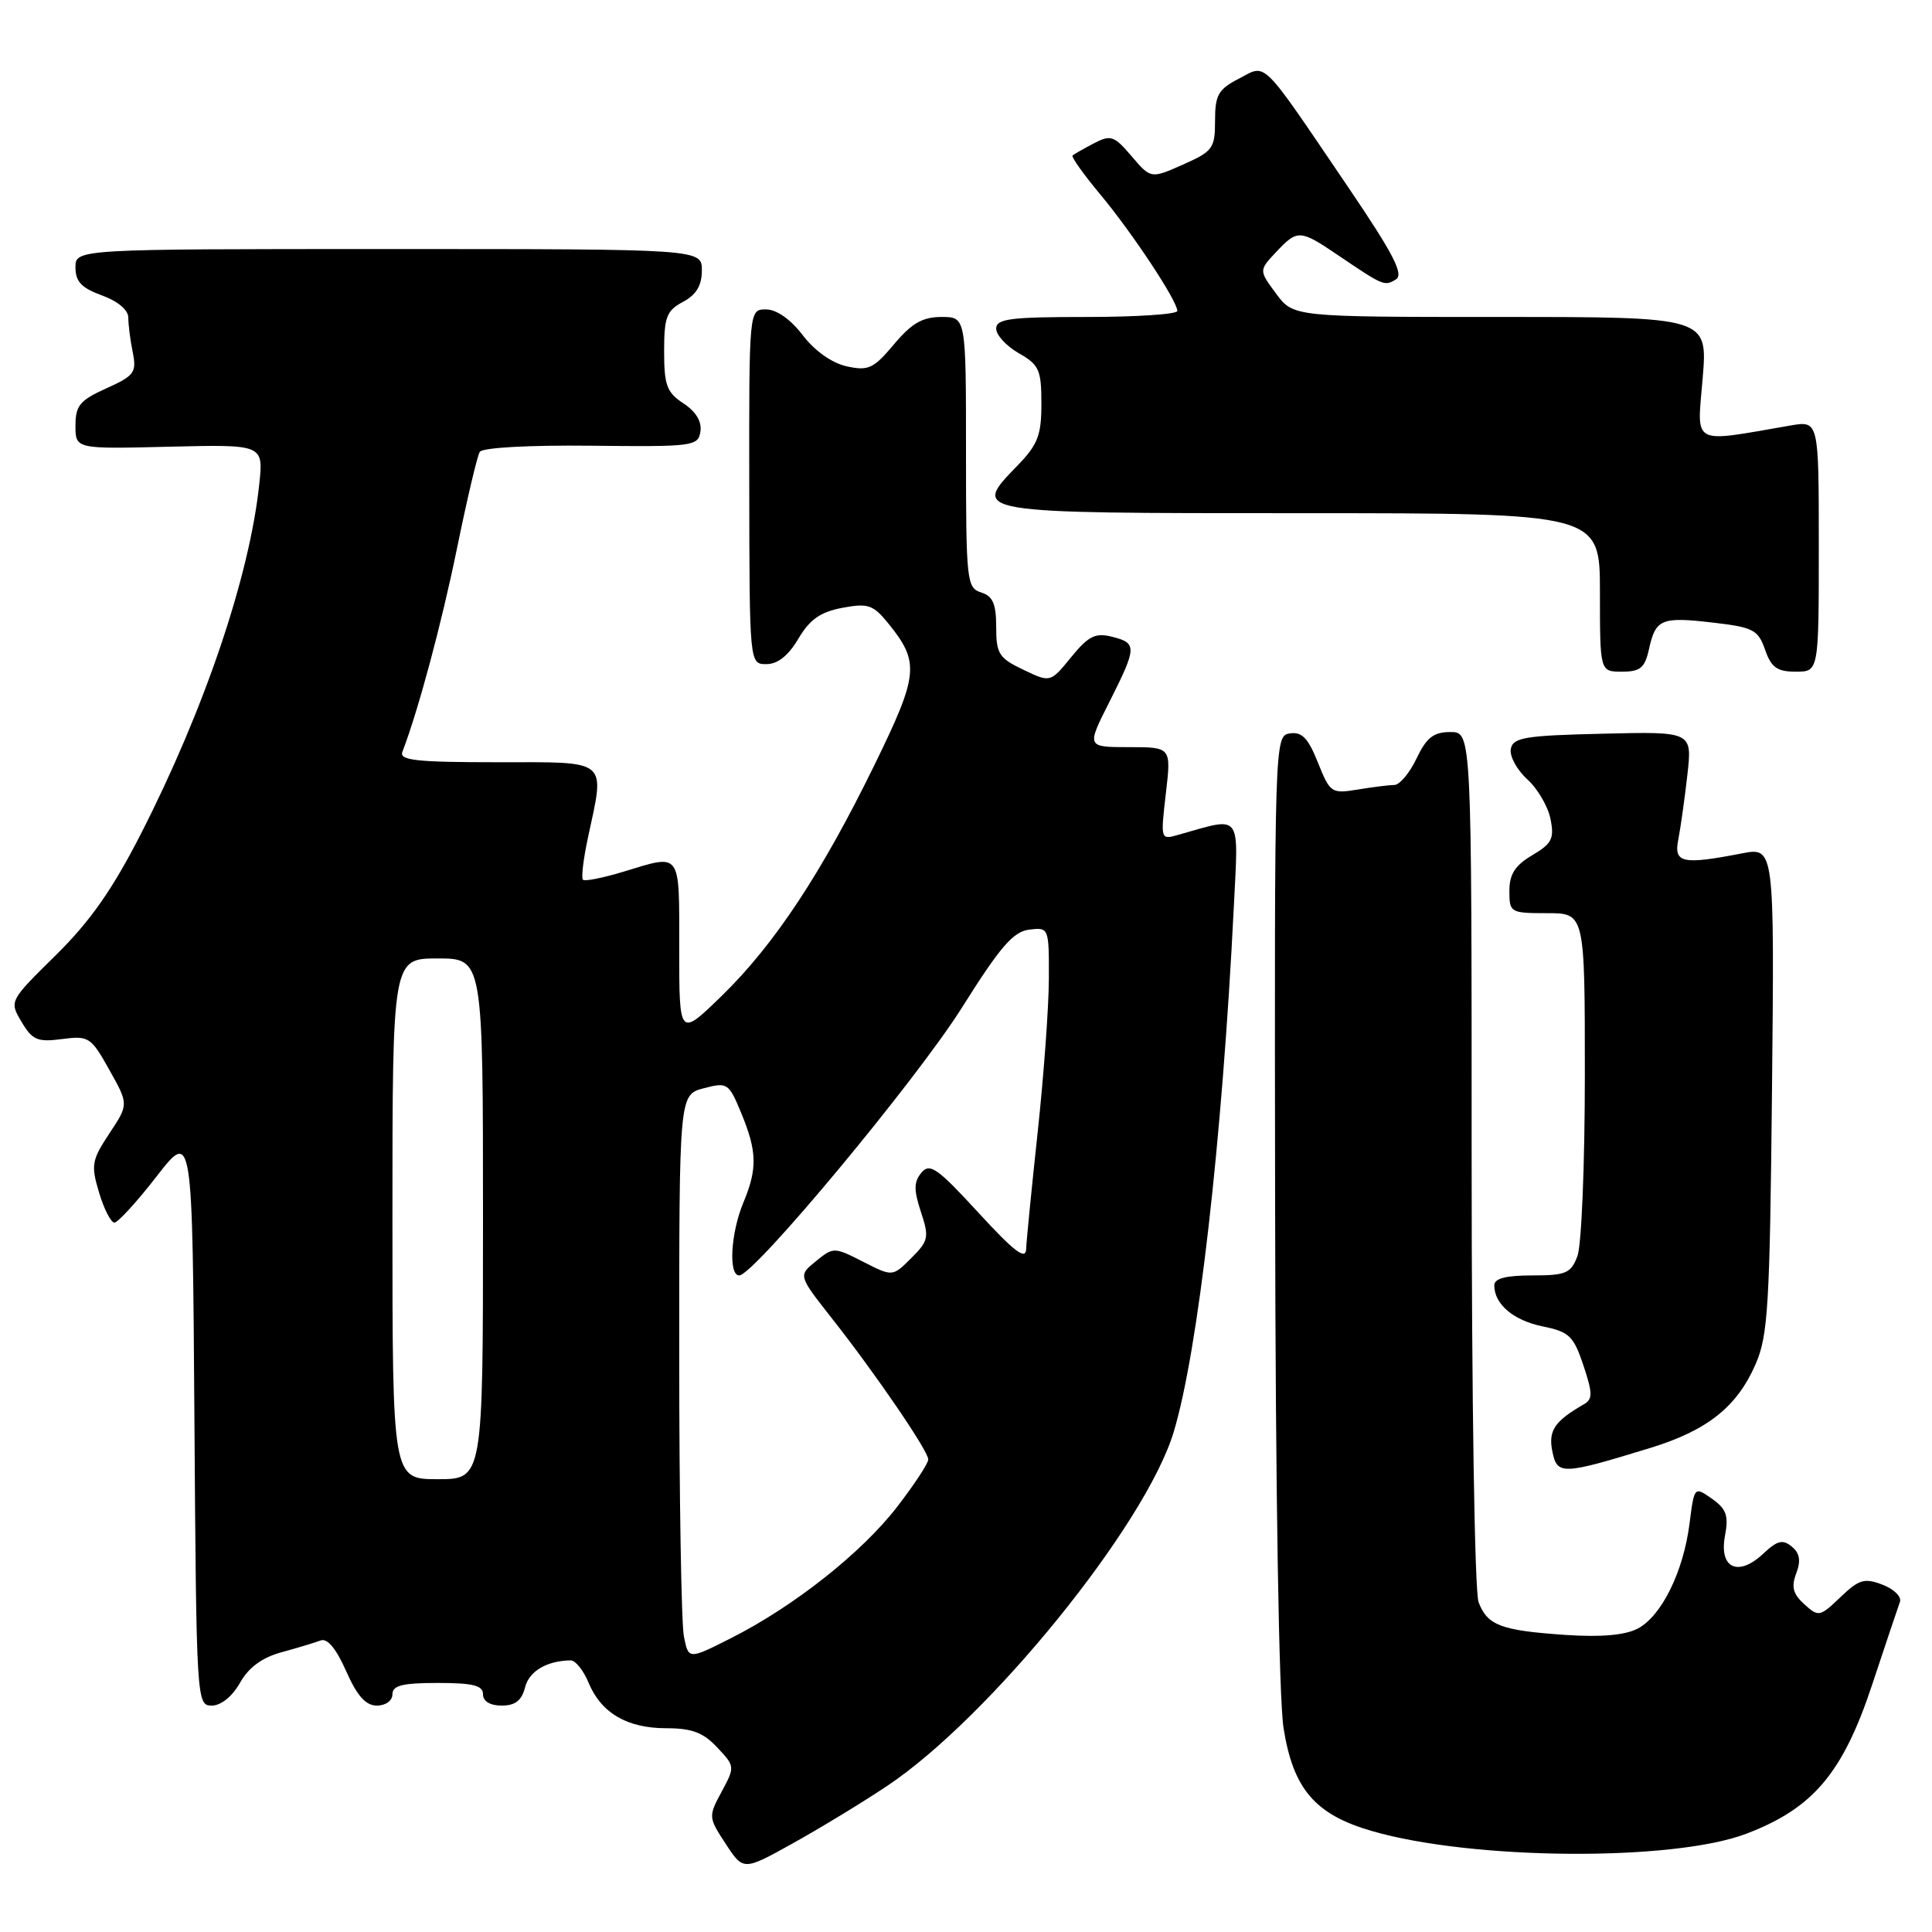 <?xml version="1.0" encoding="UTF-8" standalone="no"?>
<!DOCTYPE svg PUBLIC "-//W3C//DTD SVG 1.1//EN" "http://www.w3.org/Graphics/SVG/1.1/DTD/svg11.dtd" >
<svg xmlns="http://www.w3.org/2000/svg" xmlns:xlink="http://www.w3.org/1999/xlink" version="1.1" viewBox="0 0 256 256">
 <g >
 <path fill="currentColor"
d=" M 117.50 236.68 C 131.10 227.62 151.77 202.11 155.51 189.78 C 158.75 179.07 161.94 151.29 163.49 120.12 C 164.11 107.52 164.65 108.21 156.13 110.62 C 153.78 111.29 153.77 111.27 154.48 105.15 C 155.20 99.00 155.20 99.00 149.58 99.00 C 143.97 99.00 143.97 99.00 146.99 93.03 C 150.66 85.74 150.69 85.21 147.34 84.37 C 145.13 83.82 144.23 84.27 141.93 87.08 C 139.18 90.46 139.18 90.46 135.59 88.74 C 132.37 87.21 132.00 86.63 132.00 83.08 C 132.00 80.01 131.56 78.99 130.00 78.50 C 128.10 77.90 128.00 76.99 128.00 59.93 C 128.00 42.00 128.00 42.00 124.75 42.00 C 122.24 42.00 120.81 42.83 118.46 45.62 C 115.75 48.85 115.06 49.17 112.19 48.54 C 110.24 48.11 107.96 46.50 106.37 44.42 C 104.76 42.31 102.90 41.00 101.50 41.00 C 99.25 41.00 99.25 41.00 99.28 64.50 C 99.31 88.00 99.31 88.00 101.56 88.00 C 103.05 88.00 104.47 86.87 105.79 84.63 C 107.30 82.08 108.70 81.09 111.61 80.54 C 115.04 79.90 115.69 80.12 117.75 82.66 C 121.88 87.78 121.72 89.39 115.89 101.32 C 108.88 115.68 102.59 125.19 95.62 131.97 C 90.00 137.43 90.00 137.43 90.00 125.72 C 90.00 112.66 90.36 113.15 82.59 115.51 C 79.88 116.33 77.48 116.81 77.24 116.57 C 77.00 116.33 77.30 113.83 77.90 111.02 C 80.17 100.44 80.85 101.00 65.89 101.00 C 55.15 101.00 52.88 100.75 53.32 99.62 C 55.43 94.12 58.50 82.68 60.55 72.68 C 61.88 66.17 63.24 60.41 63.57 59.88 C 63.92 59.31 70.07 58.97 78.34 59.06 C 91.90 59.21 92.51 59.13 92.81 57.17 C 93.01 55.86 92.21 54.53 90.56 53.45 C 88.35 52.00 88.00 51.05 88.00 46.55 C 88.00 42.01 88.32 41.16 90.50 40.00 C 92.26 39.06 93.00 37.83 93.00 35.83 C 93.00 33.00 93.00 33.00 51.50 33.00 C 10.00 33.00 10.00 33.00 10.00 35.44 C 10.00 37.31 10.80 38.16 13.50 39.14 C 15.60 39.90 17.00 41.07 17.00 42.08 C 17.00 43.00 17.26 45.07 17.59 46.68 C 18.12 49.36 17.81 49.78 14.09 51.46 C 10.58 53.04 10.00 53.74 10.00 56.40 C 10.00 59.50 10.00 59.50 22.46 59.19 C 34.92 58.89 34.92 58.89 34.35 64.19 C 33.06 76.38 27.07 94.05 18.67 110.49 C 14.90 117.87 11.95 122.08 7.39 126.57 C 1.22 132.65 1.22 132.65 2.86 135.41 C 4.29 137.82 4.97 138.11 8.22 137.68 C 11.77 137.22 12.06 137.41 14.49 141.77 C 17.05 146.33 17.05 146.33 14.49 150.19 C 12.15 153.74 12.03 154.38 13.13 158.03 C 13.78 160.21 14.70 162.00 15.16 162.00 C 15.62 162.00 18.14 159.25 20.75 155.88 C 25.50 149.77 25.50 149.77 25.76 187.88 C 26.02 225.46 26.05 226.00 28.06 226.00 C 29.28 226.00 30.78 224.79 31.80 222.98 C 32.95 220.94 34.73 219.63 37.31 218.93 C 39.41 218.36 41.74 217.65 42.48 217.37 C 43.37 217.03 44.55 218.45 45.86 221.42 C 47.32 224.72 48.46 226.00 49.94 226.00 C 51.10 226.00 52.00 225.35 52.00 224.50 C 52.00 223.33 53.33 223.00 58.00 223.00 C 62.67 223.00 64.00 223.33 64.00 224.50 C 64.00 225.43 64.94 226.00 66.48 226.00 C 68.27 226.00 69.13 225.33 69.57 223.59 C 70.11 221.44 72.45 220.05 75.63 220.01 C 76.25 220.01 77.31 221.33 77.98 222.95 C 79.65 226.98 83.09 229.00 88.29 229.00 C 91.67 229.00 93.19 229.57 95.03 231.54 C 97.39 234.04 97.40 234.11 95.62 237.41 C 93.85 240.70 93.86 240.81 96.16 244.32 C 98.50 247.89 98.50 247.89 105.00 244.28 C 108.57 242.30 114.20 238.88 117.50 236.68 Z  M 231.36 242.99 C 240.24 239.63 244.19 234.95 248.08 223.20 C 249.85 217.86 251.50 212.94 251.75 212.26 C 252.00 211.58 250.96 210.56 249.44 209.98 C 247.04 209.06 246.32 209.28 243.86 211.64 C 241.14 214.24 240.96 214.28 239.08 212.57 C 237.58 211.21 237.33 210.27 238.01 208.48 C 238.65 206.80 238.48 205.81 237.42 204.93 C 236.22 203.94 235.50 204.12 233.63 205.88 C 230.31 208.99 227.76 207.80 228.57 203.50 C 229.07 200.82 228.76 199.94 226.84 198.59 C 224.50 196.95 224.50 196.95 223.87 201.90 C 223.05 208.29 220.16 214.14 217.00 215.80 C 215.33 216.67 212.18 216.95 207.50 216.64 C 198.87 216.05 197.10 215.39 195.92 212.30 C 195.40 210.92 195.00 185.52 195.00 153.43 C 195.00 97.00 195.00 97.00 192.19 97.00 C 189.95 97.00 189.03 97.72 187.70 100.50 C 186.78 102.43 185.46 104.00 184.77 104.01 C 184.07 104.02 181.88 104.29 179.90 104.62 C 176.43 105.19 176.24 105.07 174.63 101.04 C 173.34 97.80 172.51 96.94 170.92 97.18 C 168.88 97.50 168.87 97.76 168.96 160.00 C 169.01 197.62 169.46 225.09 170.08 229.00 C 171.36 237.07 174.26 240.44 181.78 242.62 C 195.06 246.48 221.63 246.68 231.36 242.99 Z  M 218.70 191.85 C 226.23 189.54 230.18 186.40 232.63 180.75 C 234.28 176.97 234.51 172.98 234.80 144.37 C 235.12 112.25 235.12 112.25 230.81 113.08 C 222.90 114.61 221.77 114.36 222.38 111.25 C 222.68 109.74 223.22 105.90 223.58 102.72 C 224.24 96.93 224.24 96.93 212.38 97.22 C 202.05 97.46 200.48 97.72 200.19 99.24 C 200.01 100.19 200.98 101.99 202.35 103.24 C 203.73 104.48 205.12 106.86 205.45 108.52 C 205.97 111.12 205.64 111.78 203.03 113.32 C 200.75 114.67 200.00 115.84 200.00 118.06 C 200.00 120.92 200.13 121.00 205.00 121.00 C 210.00 121.00 210.00 121.00 210.00 142.43 C 210.00 154.22 209.56 165.02 209.02 166.43 C 208.16 168.72 207.50 169.00 203.02 169.00 C 199.55 169.00 198.00 169.40 198.00 170.31 C 198.00 172.82 200.53 174.96 204.43 175.76 C 207.93 176.47 208.51 177.03 209.81 180.92 C 211.04 184.61 211.05 185.40 209.88 186.07 C 205.98 188.31 205.14 189.57 205.69 192.30 C 206.33 195.48 206.96 195.45 218.70 191.85 Z  M 218.50 86.01 C 219.38 82.01 220.13 81.70 226.99 82.50 C 232.32 83.12 232.96 83.45 233.88 86.09 C 234.70 88.45 235.48 89.00 237.95 89.00 C 241.00 89.00 241.00 89.00 241.00 72.37 C 241.00 55.74 241.00 55.74 237.25 56.38 C 223.94 58.68 224.86 59.17 225.61 50.14 C 226.29 42.00 226.29 42.00 198.83 42.00 C 171.38 42.00 171.38 42.00 169.09 38.91 C 166.81 35.83 166.81 35.83 169.08 33.41 C 171.93 30.38 172.24 30.39 177.32 33.83 C 183.33 37.90 183.46 37.95 184.97 37.02 C 186.04 36.36 184.63 33.63 178.66 24.83 C 166.88 7.47 167.90 8.48 164.16 10.42 C 161.43 11.83 161.00 12.58 161.00 15.99 C 161.00 19.66 160.71 20.05 156.75 21.81 C 152.50 23.69 152.50 23.69 149.95 20.71 C 147.63 17.98 147.18 17.83 144.95 18.99 C 143.60 19.70 142.33 20.42 142.12 20.60 C 141.92 20.77 143.55 23.08 145.75 25.71 C 150.01 30.82 156.00 39.86 156.00 41.20 C 156.00 41.64 150.60 42.00 144.00 42.00 C 133.84 42.00 132.00 42.24 132.00 43.55 C 132.00 44.40 133.35 45.86 134.99 46.80 C 137.68 48.33 137.99 49.00 137.99 53.45 C 138.00 57.65 137.52 58.90 134.87 61.64 C 128.65 68.05 128.36 68.00 172.47 68.00 C 212.00 68.00 212.00 68.00 212.00 78.50 C 212.00 89.00 212.00 89.00 214.92 89.00 C 217.35 89.00 217.95 88.50 218.50 86.01 Z  M 90.62 216.83 C 90.28 215.14 90.00 198.29 90.00 179.40 C 90.00 145.06 90.00 145.06 93.25 144.20 C 96.38 143.38 96.56 143.50 98.19 147.42 C 100.32 152.55 100.38 154.84 98.50 159.35 C 96.82 163.37 96.50 169.00 97.95 169.00 C 99.90 169.00 121.43 143.11 127.47 133.50 C 132.53 125.45 134.26 123.44 136.38 123.18 C 138.98 122.87 139.00 122.91 138.98 129.68 C 138.97 133.43 138.30 142.57 137.50 150.00 C 136.70 157.43 136.01 164.40 135.97 165.50 C 135.92 167.02 134.41 165.87 129.64 160.68 C 124.21 154.76 123.20 154.06 122.09 155.39 C 121.08 156.61 121.07 157.67 122.02 160.57 C 123.14 163.94 123.04 164.42 120.75 166.70 C 118.27 169.18 118.27 169.18 114.37 167.19 C 110.53 165.23 110.44 165.23 108.12 167.11 C 105.77 169.01 105.77 169.01 110.13 174.56 C 115.99 181.99 123.00 192.25 123.00 193.39 C 123.00 193.90 121.14 196.73 118.87 199.67 C 114.17 205.76 105.17 212.87 96.87 217.06 C 91.23 219.91 91.23 219.91 90.62 216.83 Z  M 52.00 161.50 C 52.00 127.00 52.00 127.00 58.00 127.00 C 64.00 127.00 64.00 127.00 64.00 161.50 C 64.00 196.00 64.00 196.00 58.00 196.00 C 52.00 196.00 52.00 196.00 52.00 161.50 Z "/>
</g>
</svg>